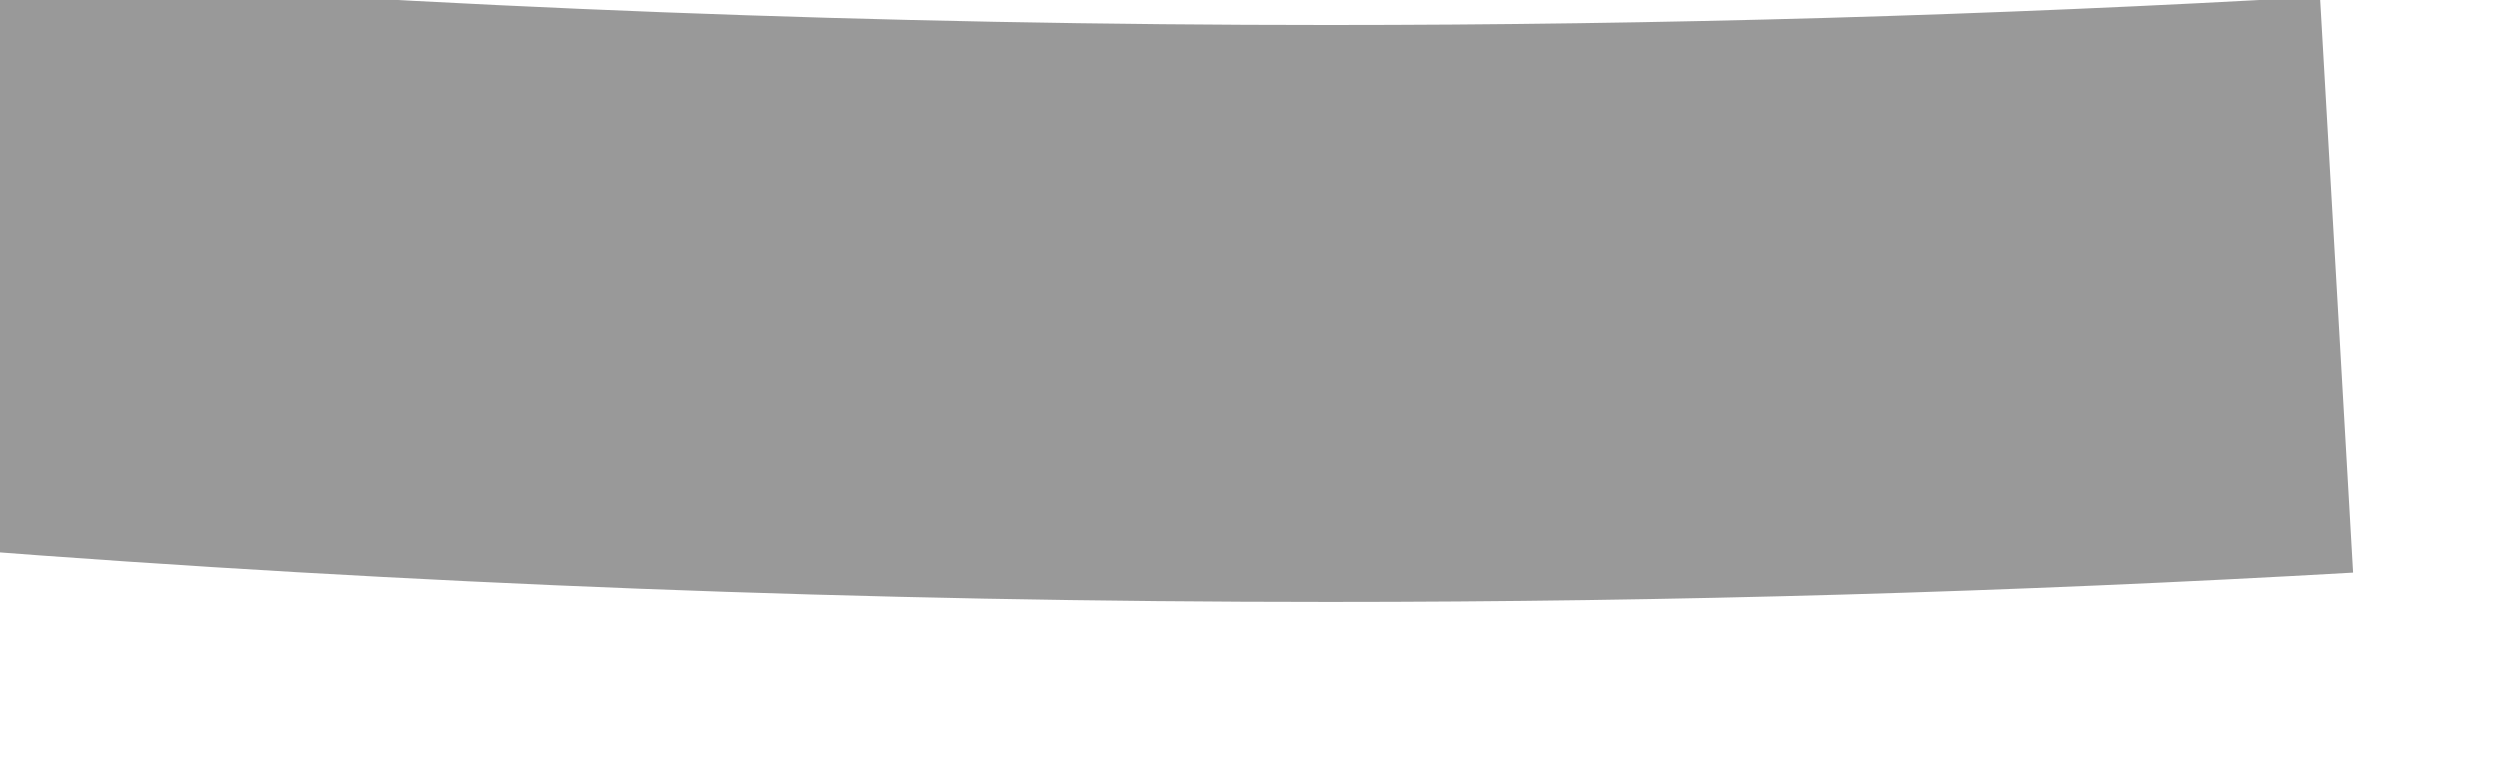 <?xml version="1.0" encoding="UTF-8"?>
<svg id="Layer_1" xmlns="http://www.w3.org/2000/svg" version="1.1" viewBox="0 0 13 4">
  <!-- Generator: Adobe Illustrator 29.0.1, SVG Export Plug-In . SVG Version: 2.1.0 Build 192)  -->
  <defs>
    <style>
      .st0 {
        fill: none;
        stroke: #999;
        stroke-miterlimit: 10;
        stroke-width: 3px;
      }
    </style>
  </defs>
  <path class="st0" d="M12.15,1.48c-1.74.1-3.48.15-5.24.15-2.36,0-4.7-.09-7.02-.27"/>
</svg>